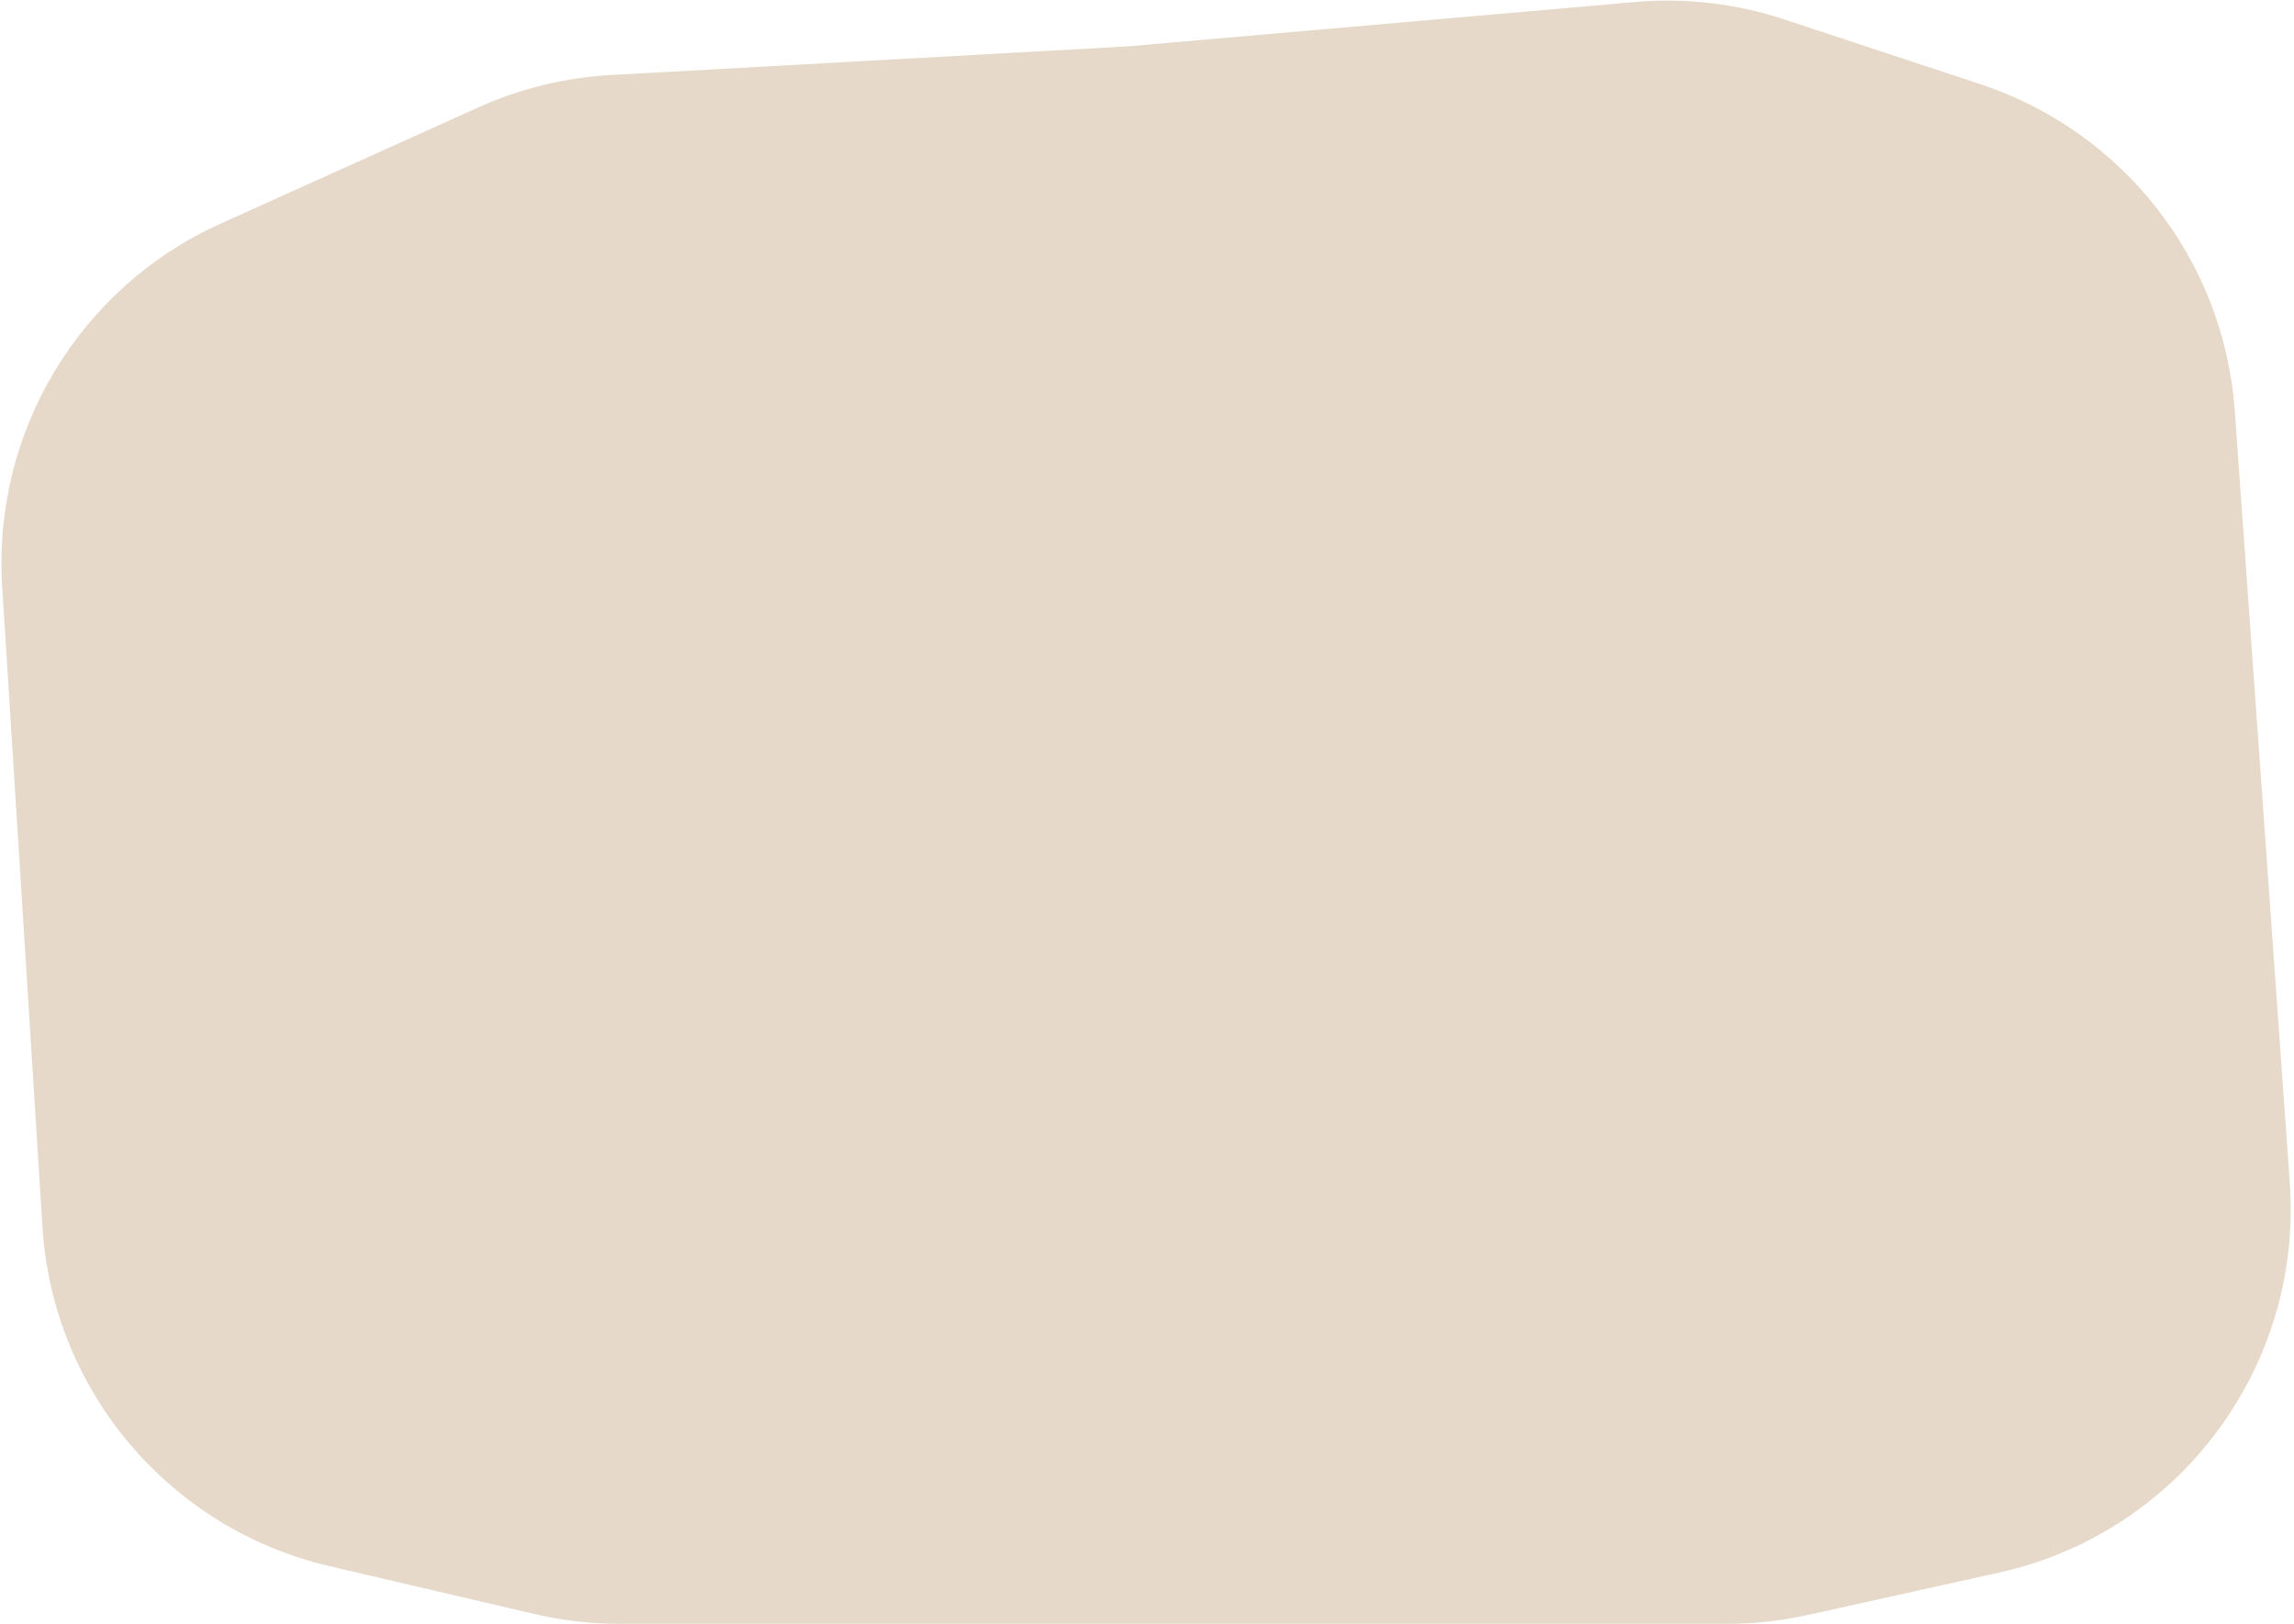 <svg width="493" height="349" viewBox="0 0 493 349" fill="none" xmlns="http://www.w3.org/2000/svg">
<path d="M0.47 126.001C-1.618 92.781 17.082 61.739 47.425 48.055L102.82 23.074C111.798 19.025 121.447 16.669 131.28 16.124L242.336 9.969L351.388 0.435C362.217 -0.512 373.126 0.758 383.447 4.168L425.579 18.085C456.375 28.257 477.982 56.015 480.285 88.365L492.096 254.211C494.913 293.772 468.319 329.426 429.595 338.001L388.474 347.108C382.794 348.365 376.994 349 371.177 349H242.336H133.084C126.959 349 120.854 348.297 114.889 346.904L70.775 336.601C36.394 328.571 11.342 298.953 9.127 263.716L0.47 126.001Z" fill="#E6D9C9"/>
</svg>

